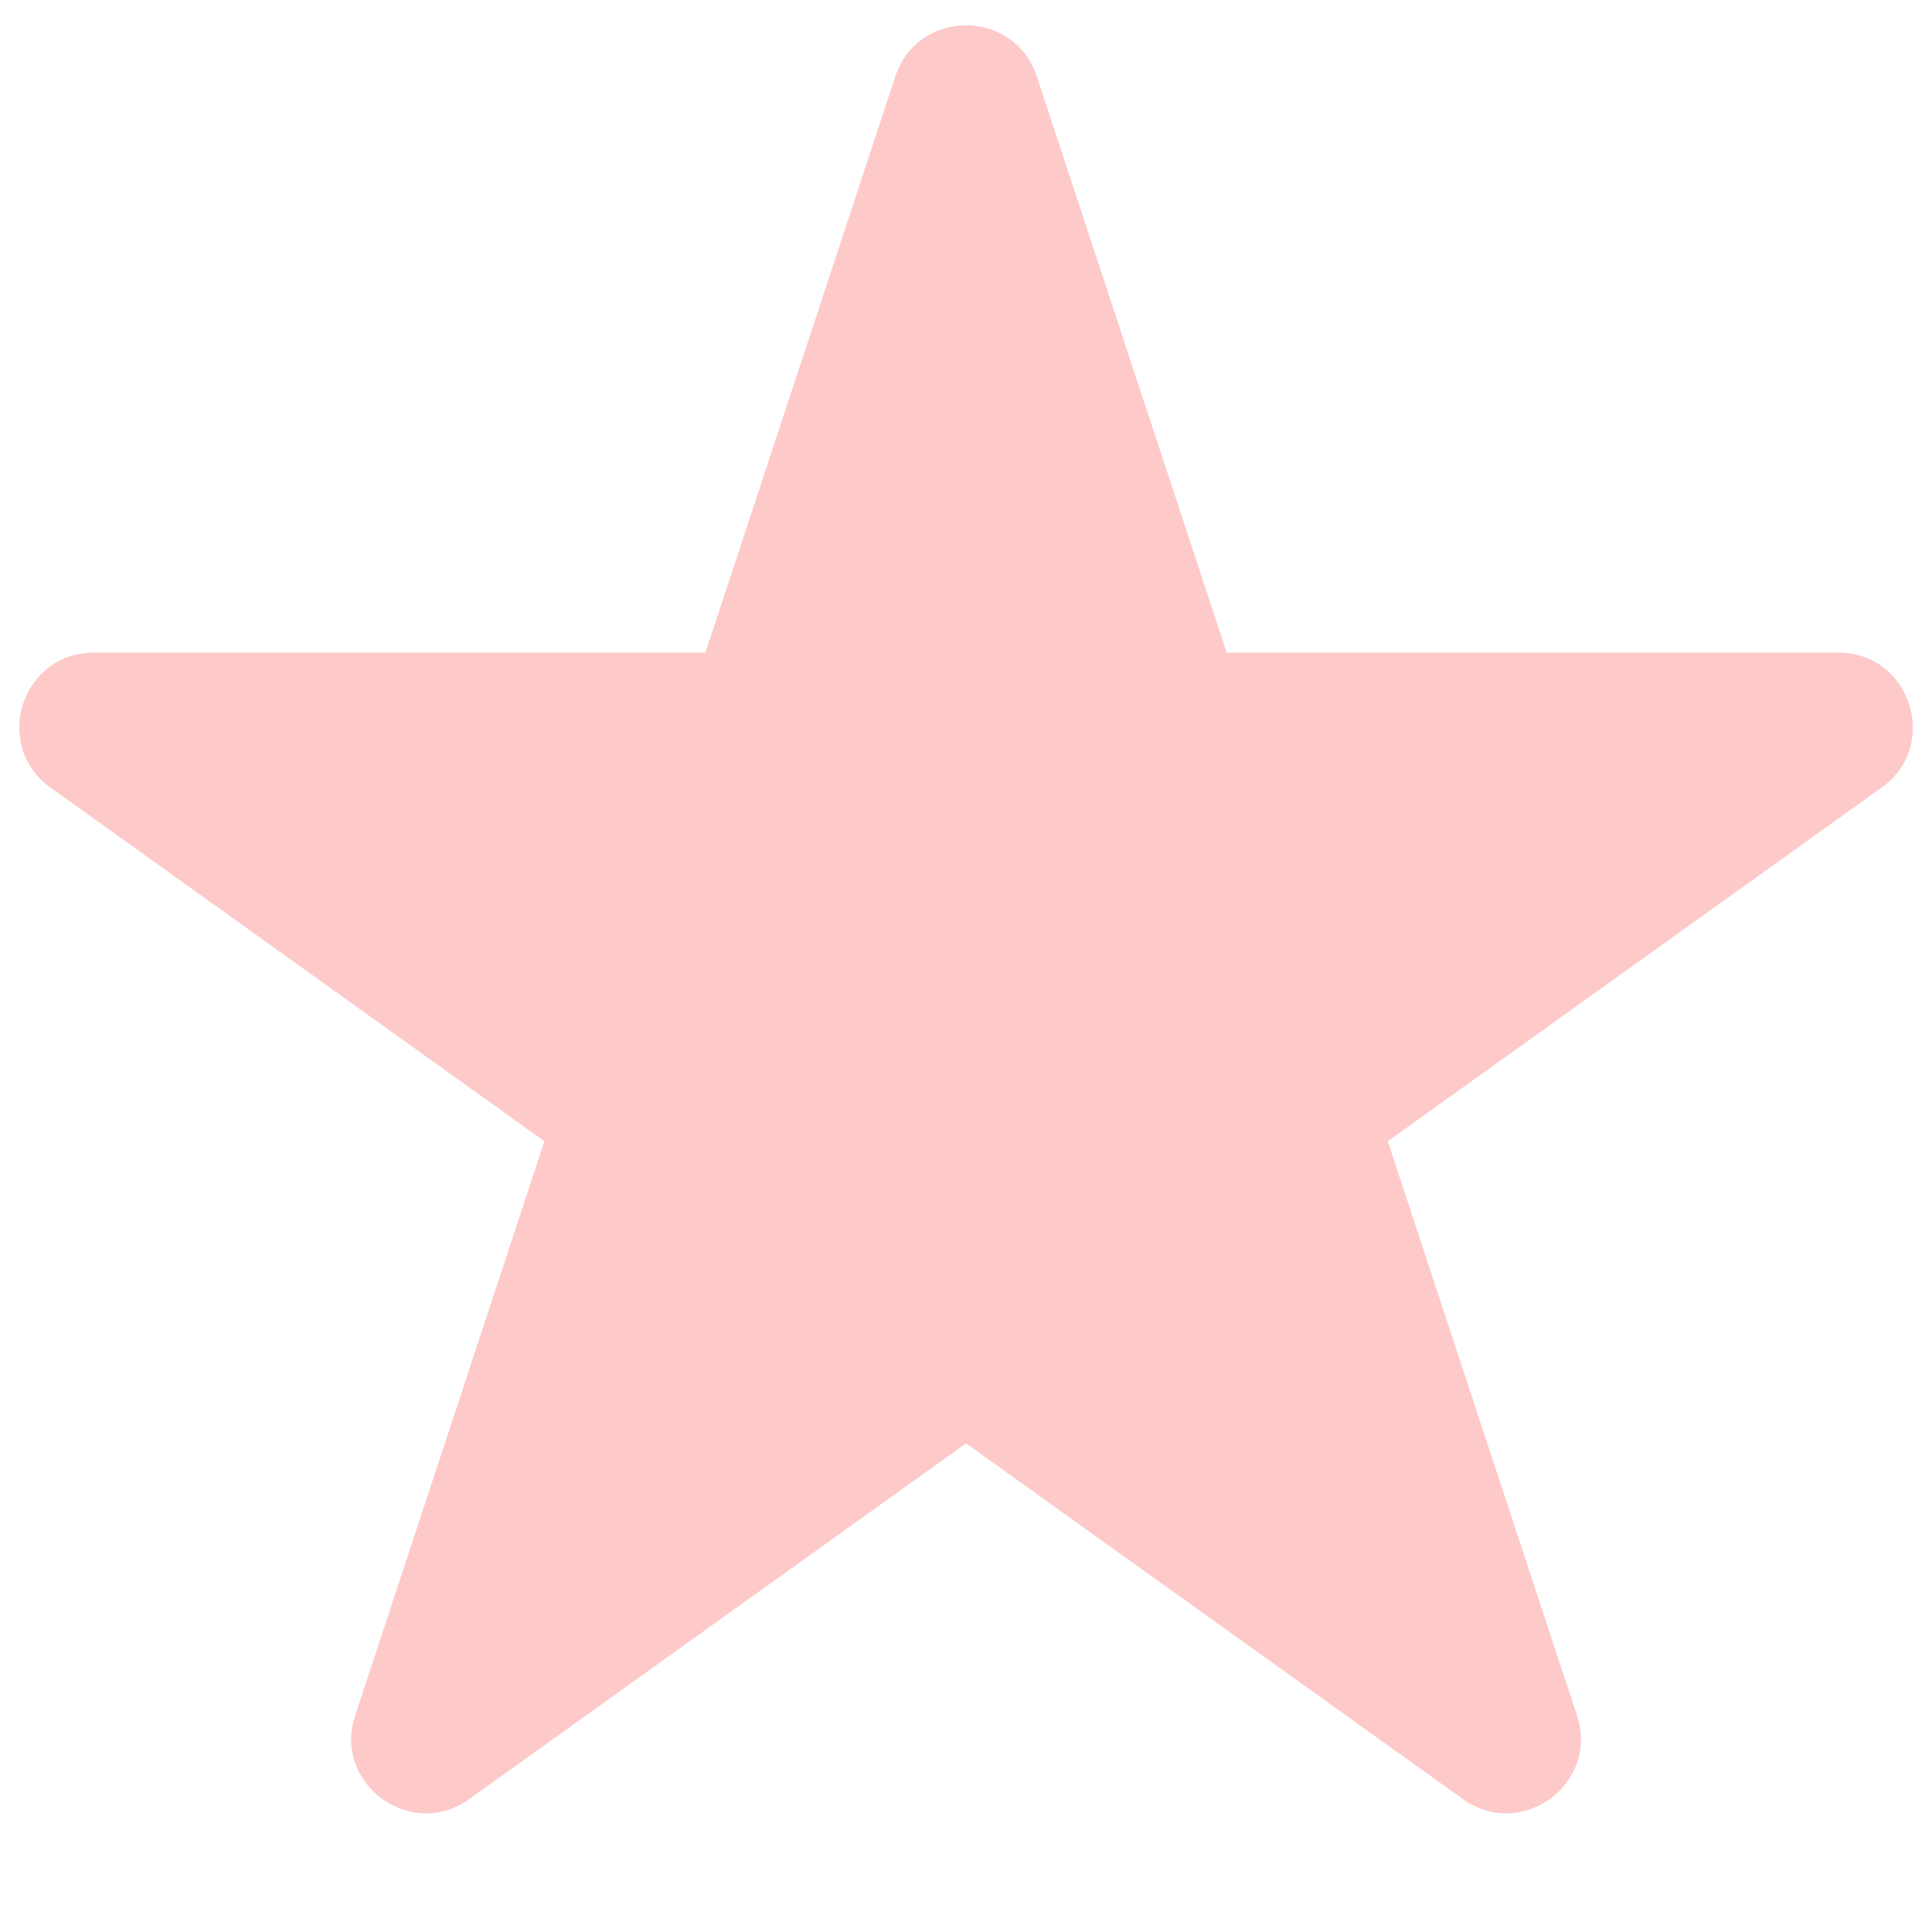 <svg width="14" height="14" viewBox="0 0 14 14" fill="none" xmlns="http://www.w3.org/2000/svg">
<path d="M6.488 0.554C6.651 0.06 7.35 0.06 7.513 0.554L8.889 4.729H13.321C13.845 4.729 14.061 5.402 13.635 5.707L10.056 8.27L11.427 12.43C11.591 12.925 11.025 13.341 10.601 13.037L7 10.459L3.4 13.037C2.976 13.341 2.41 12.925 2.574 12.43L3.945 8.27L0.366 5.707C-0.06 5.402 0.156 4.729 0.68 4.729H5.112L6.488 0.554Z" fill="#F82828" fill-opacity="0.25"/>
</svg>
